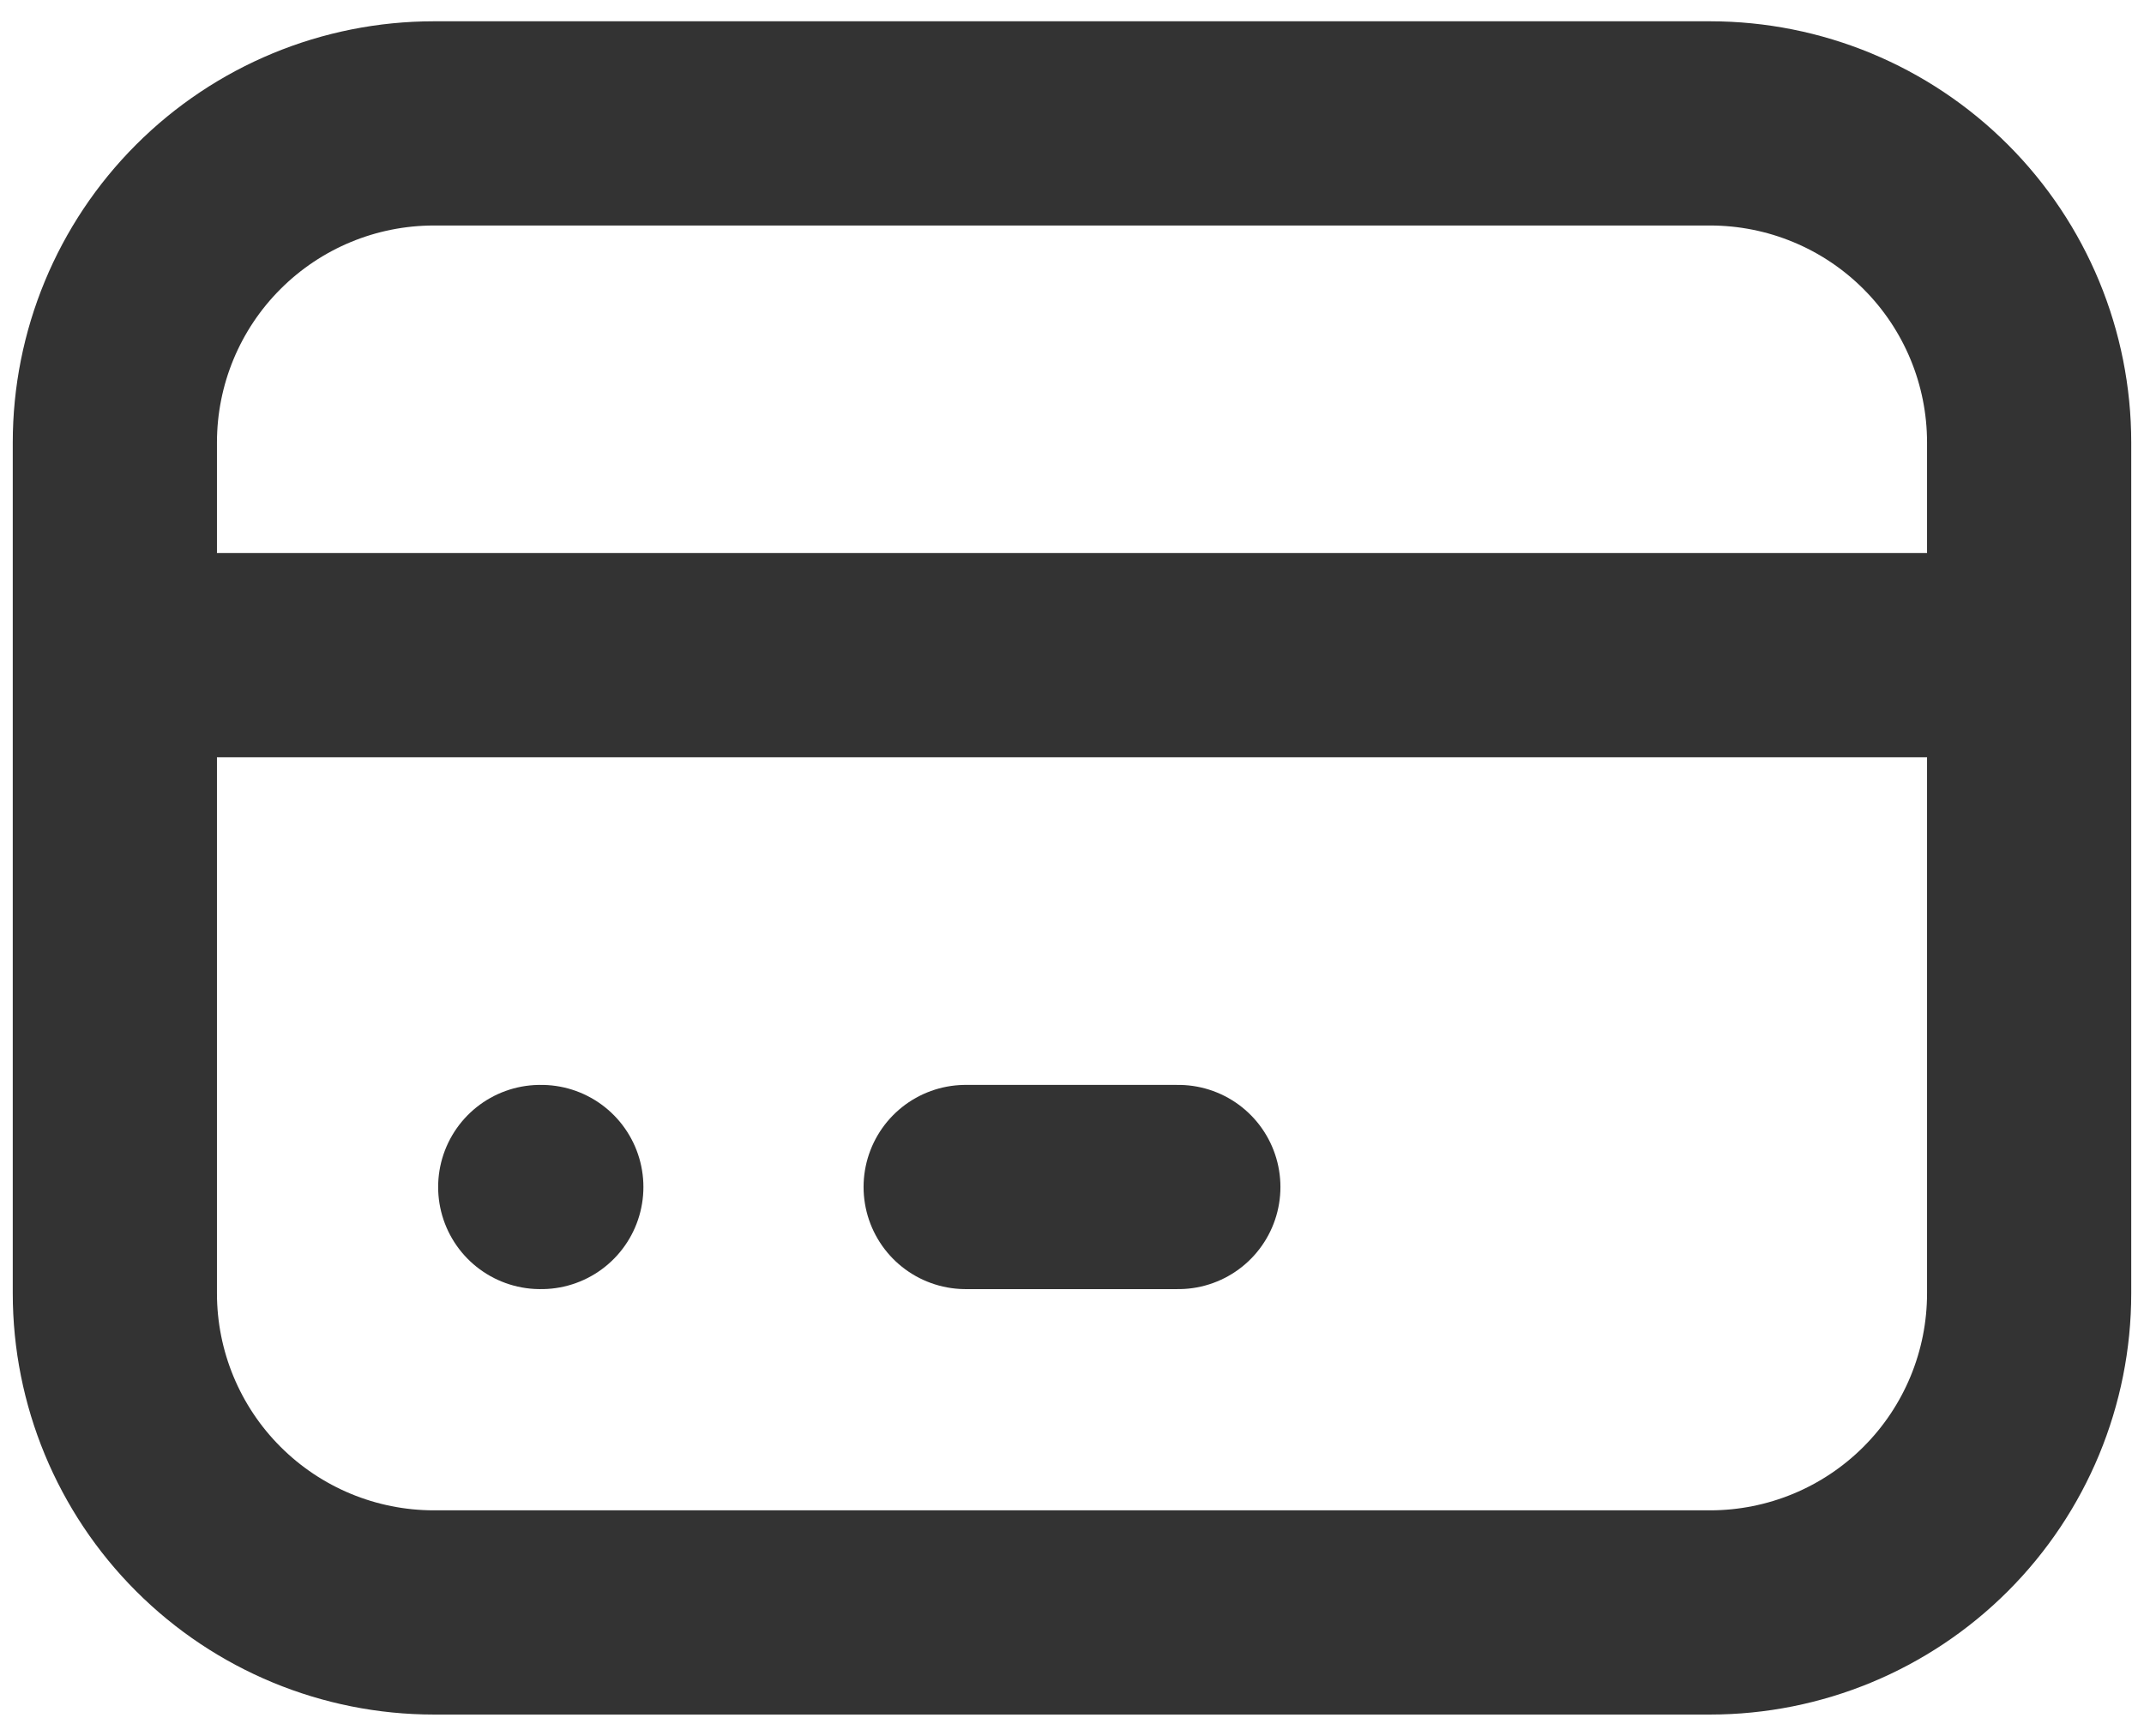 <svg width="42" height="34" viewBox="0 0 42 34" fill="none" xmlns="http://www.w3.org/2000/svg">
<path d="M2.25 12.833H39.75M10.583 23.25H10.604M18.917 23.25H23.083M2.25 8.667C2.25 7.009 2.908 5.419 4.081 4.247C5.253 3.075 6.842 2.417 8.5 2.417H33.5C35.158 2.417 36.747 3.075 37.919 4.247C39.092 5.419 39.75 7.009 39.75 8.667V25.333C39.75 26.991 39.092 28.581 37.919 29.753C36.747 30.925 35.158 31.583 33.5 31.583H8.5C6.842 31.583 5.253 30.925 4.081 29.753C2.908 28.581 2.25 26.991 2.25 25.333V8.667Z" stroke="#333333" stroke-width="4" stroke-linecap="round" stroke-linejoin="round"/>
</svg>
